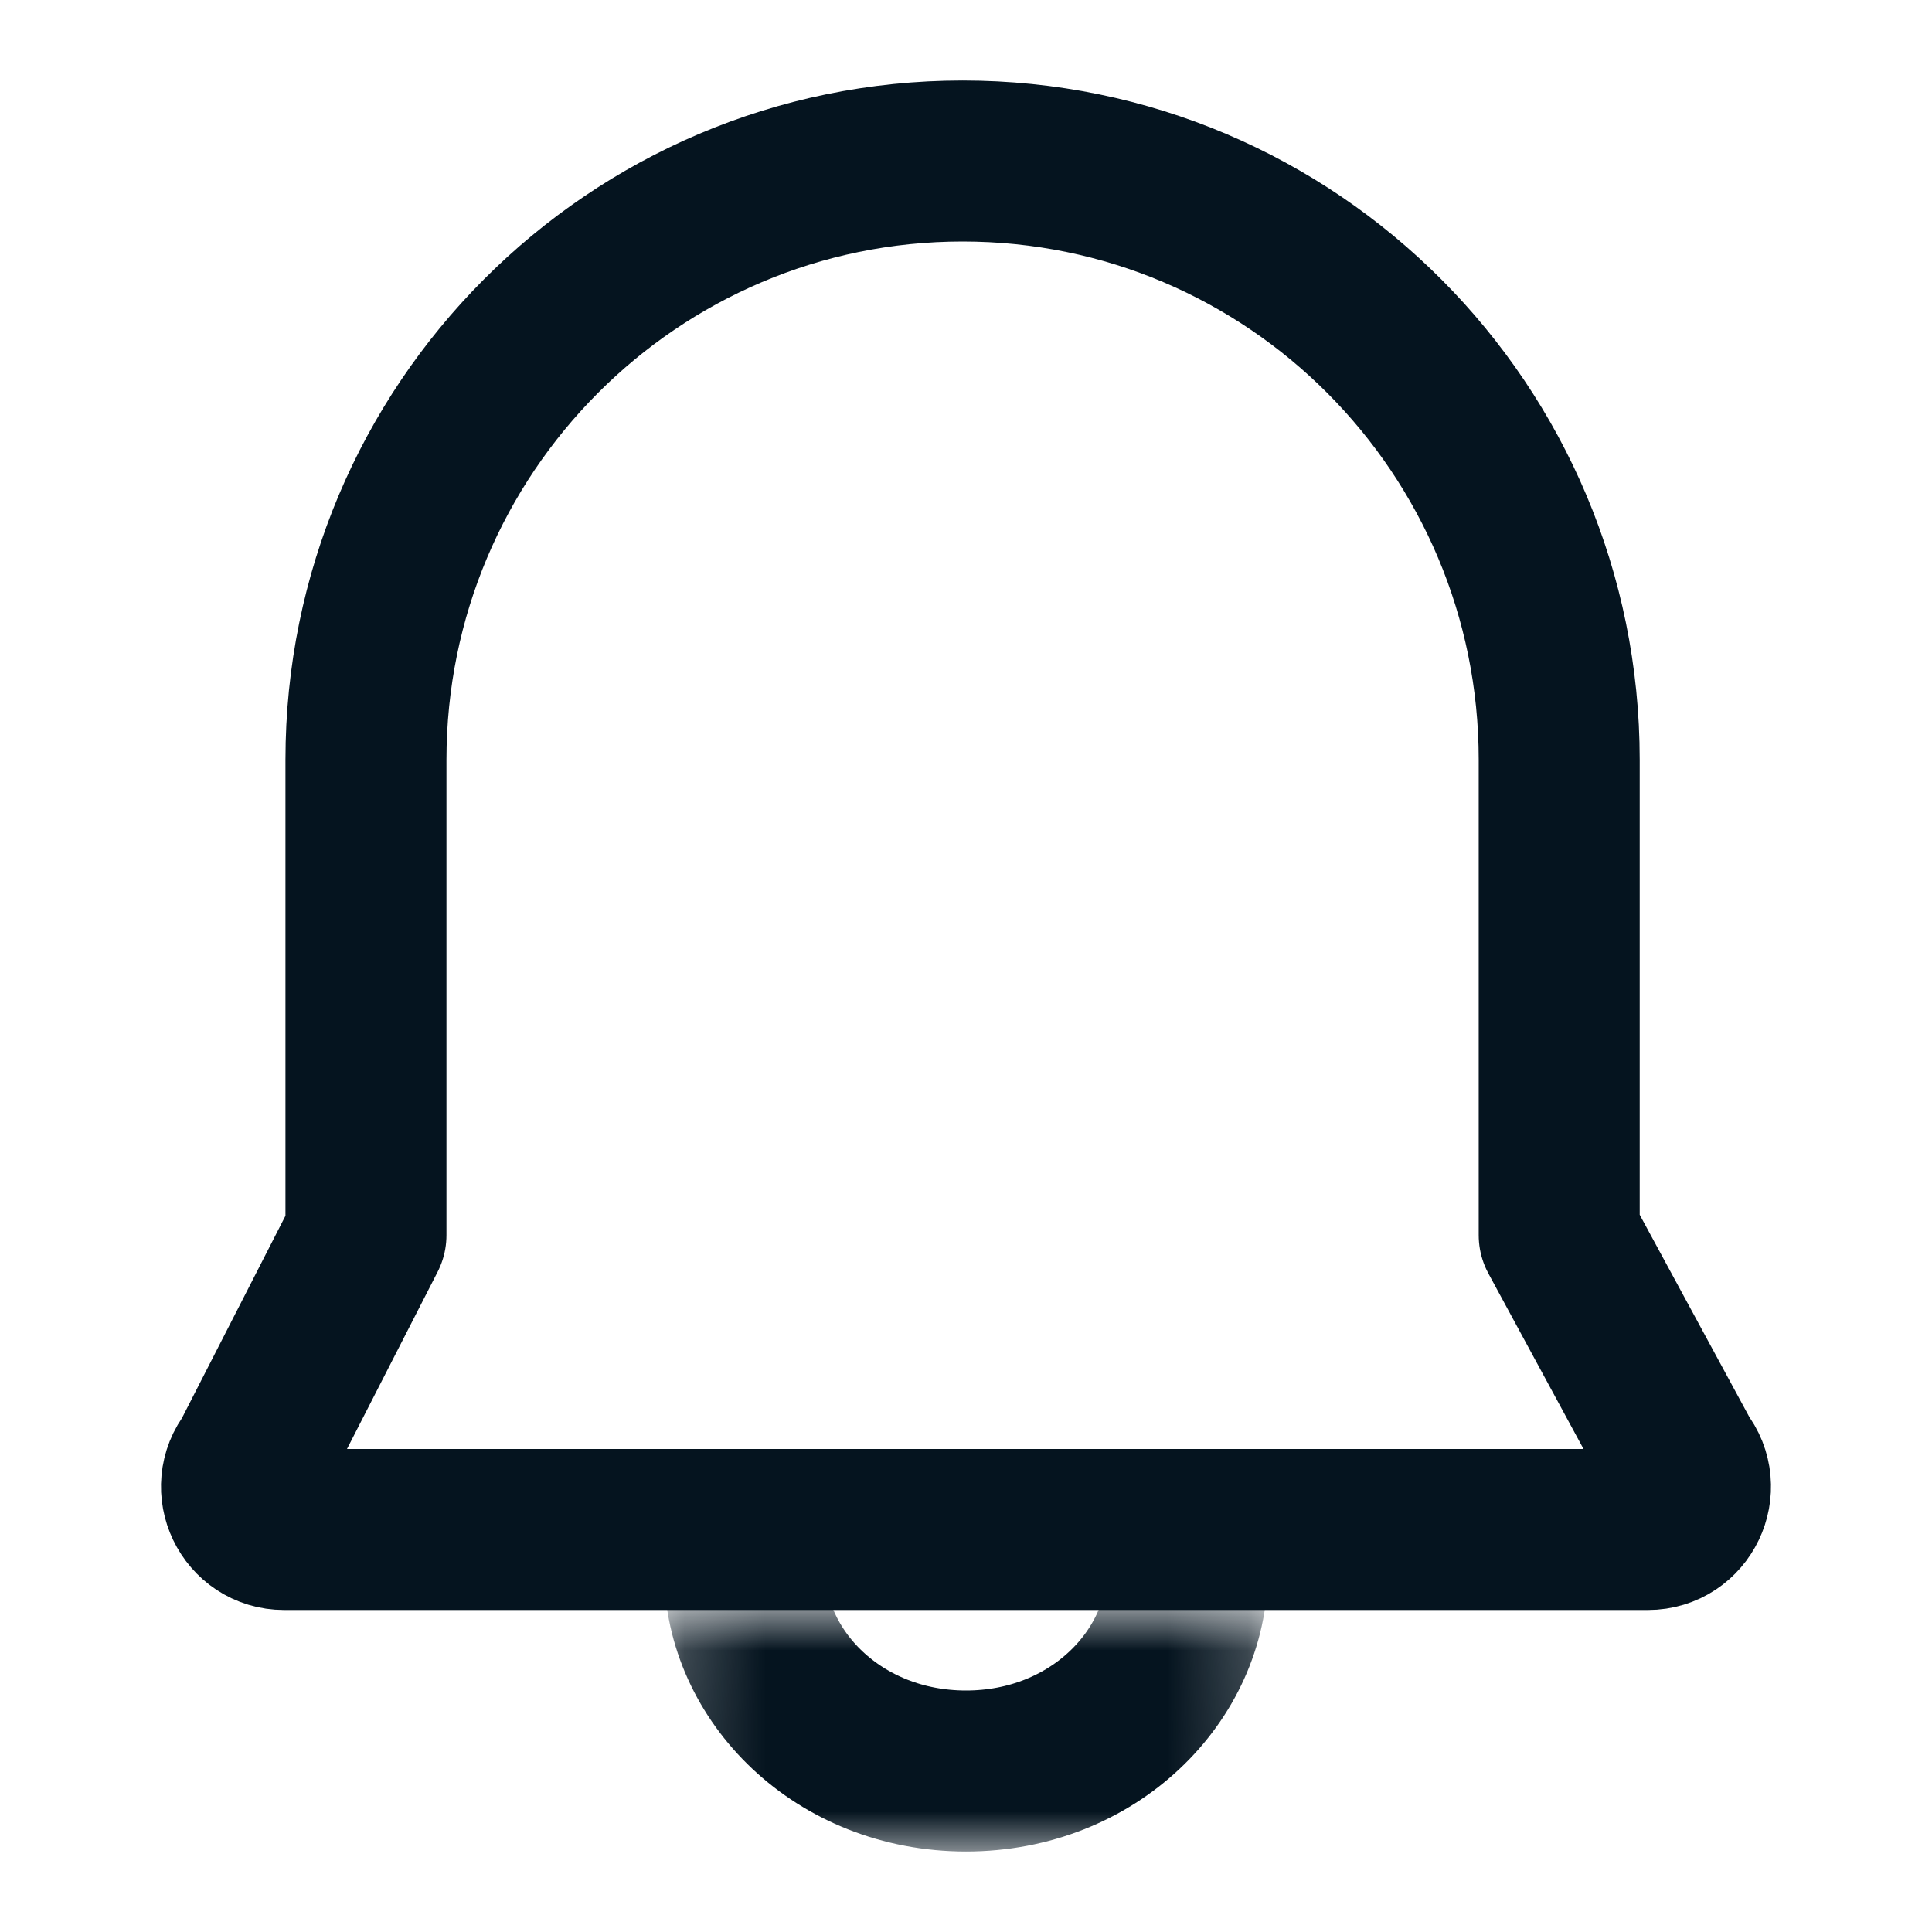 <svg width="24" height="24" viewBox="0 0 24 24" fill="none" xmlns="http://www.w3.org/2000/svg">
    <path d="M19.369 9.438C19.369 5.33 16.051 2 11.958 2C7.865 2 4.546 5.33 4.546 9.438V15.344L3.117 18.137C2.84 18.485 3.086 19 3.53 19H20.47C20.913 19 21.16 18.485 20.883 18.137L19.369 15.344V9.438Z" stroke="#05141F" stroke-width="2" stroke-linejoin="round"/>
    <mask id="mask0_105_1014" style="mask-type:alpha" maskUnits="userSpaceOnUse" x="8" y="20" width="8" height="3">
        <rect x="8.75" y="20.5" width="6.5" height="2" fill="white" stroke="#05141F"/>
    </mask>
    <g mask="url(#mask0_105_1014)">
        <path d="M14.75 19.5C14.75 20.817 13.585 22 12 22C10.415 22 9.25 20.817 9.25 19.5C9.25 18.183 10.415 17 12 17C13.585 17 14.75 18.183 14.75 19.5Z" stroke="#05141F" stroke-width="2"/>
    </g>
</svg>
